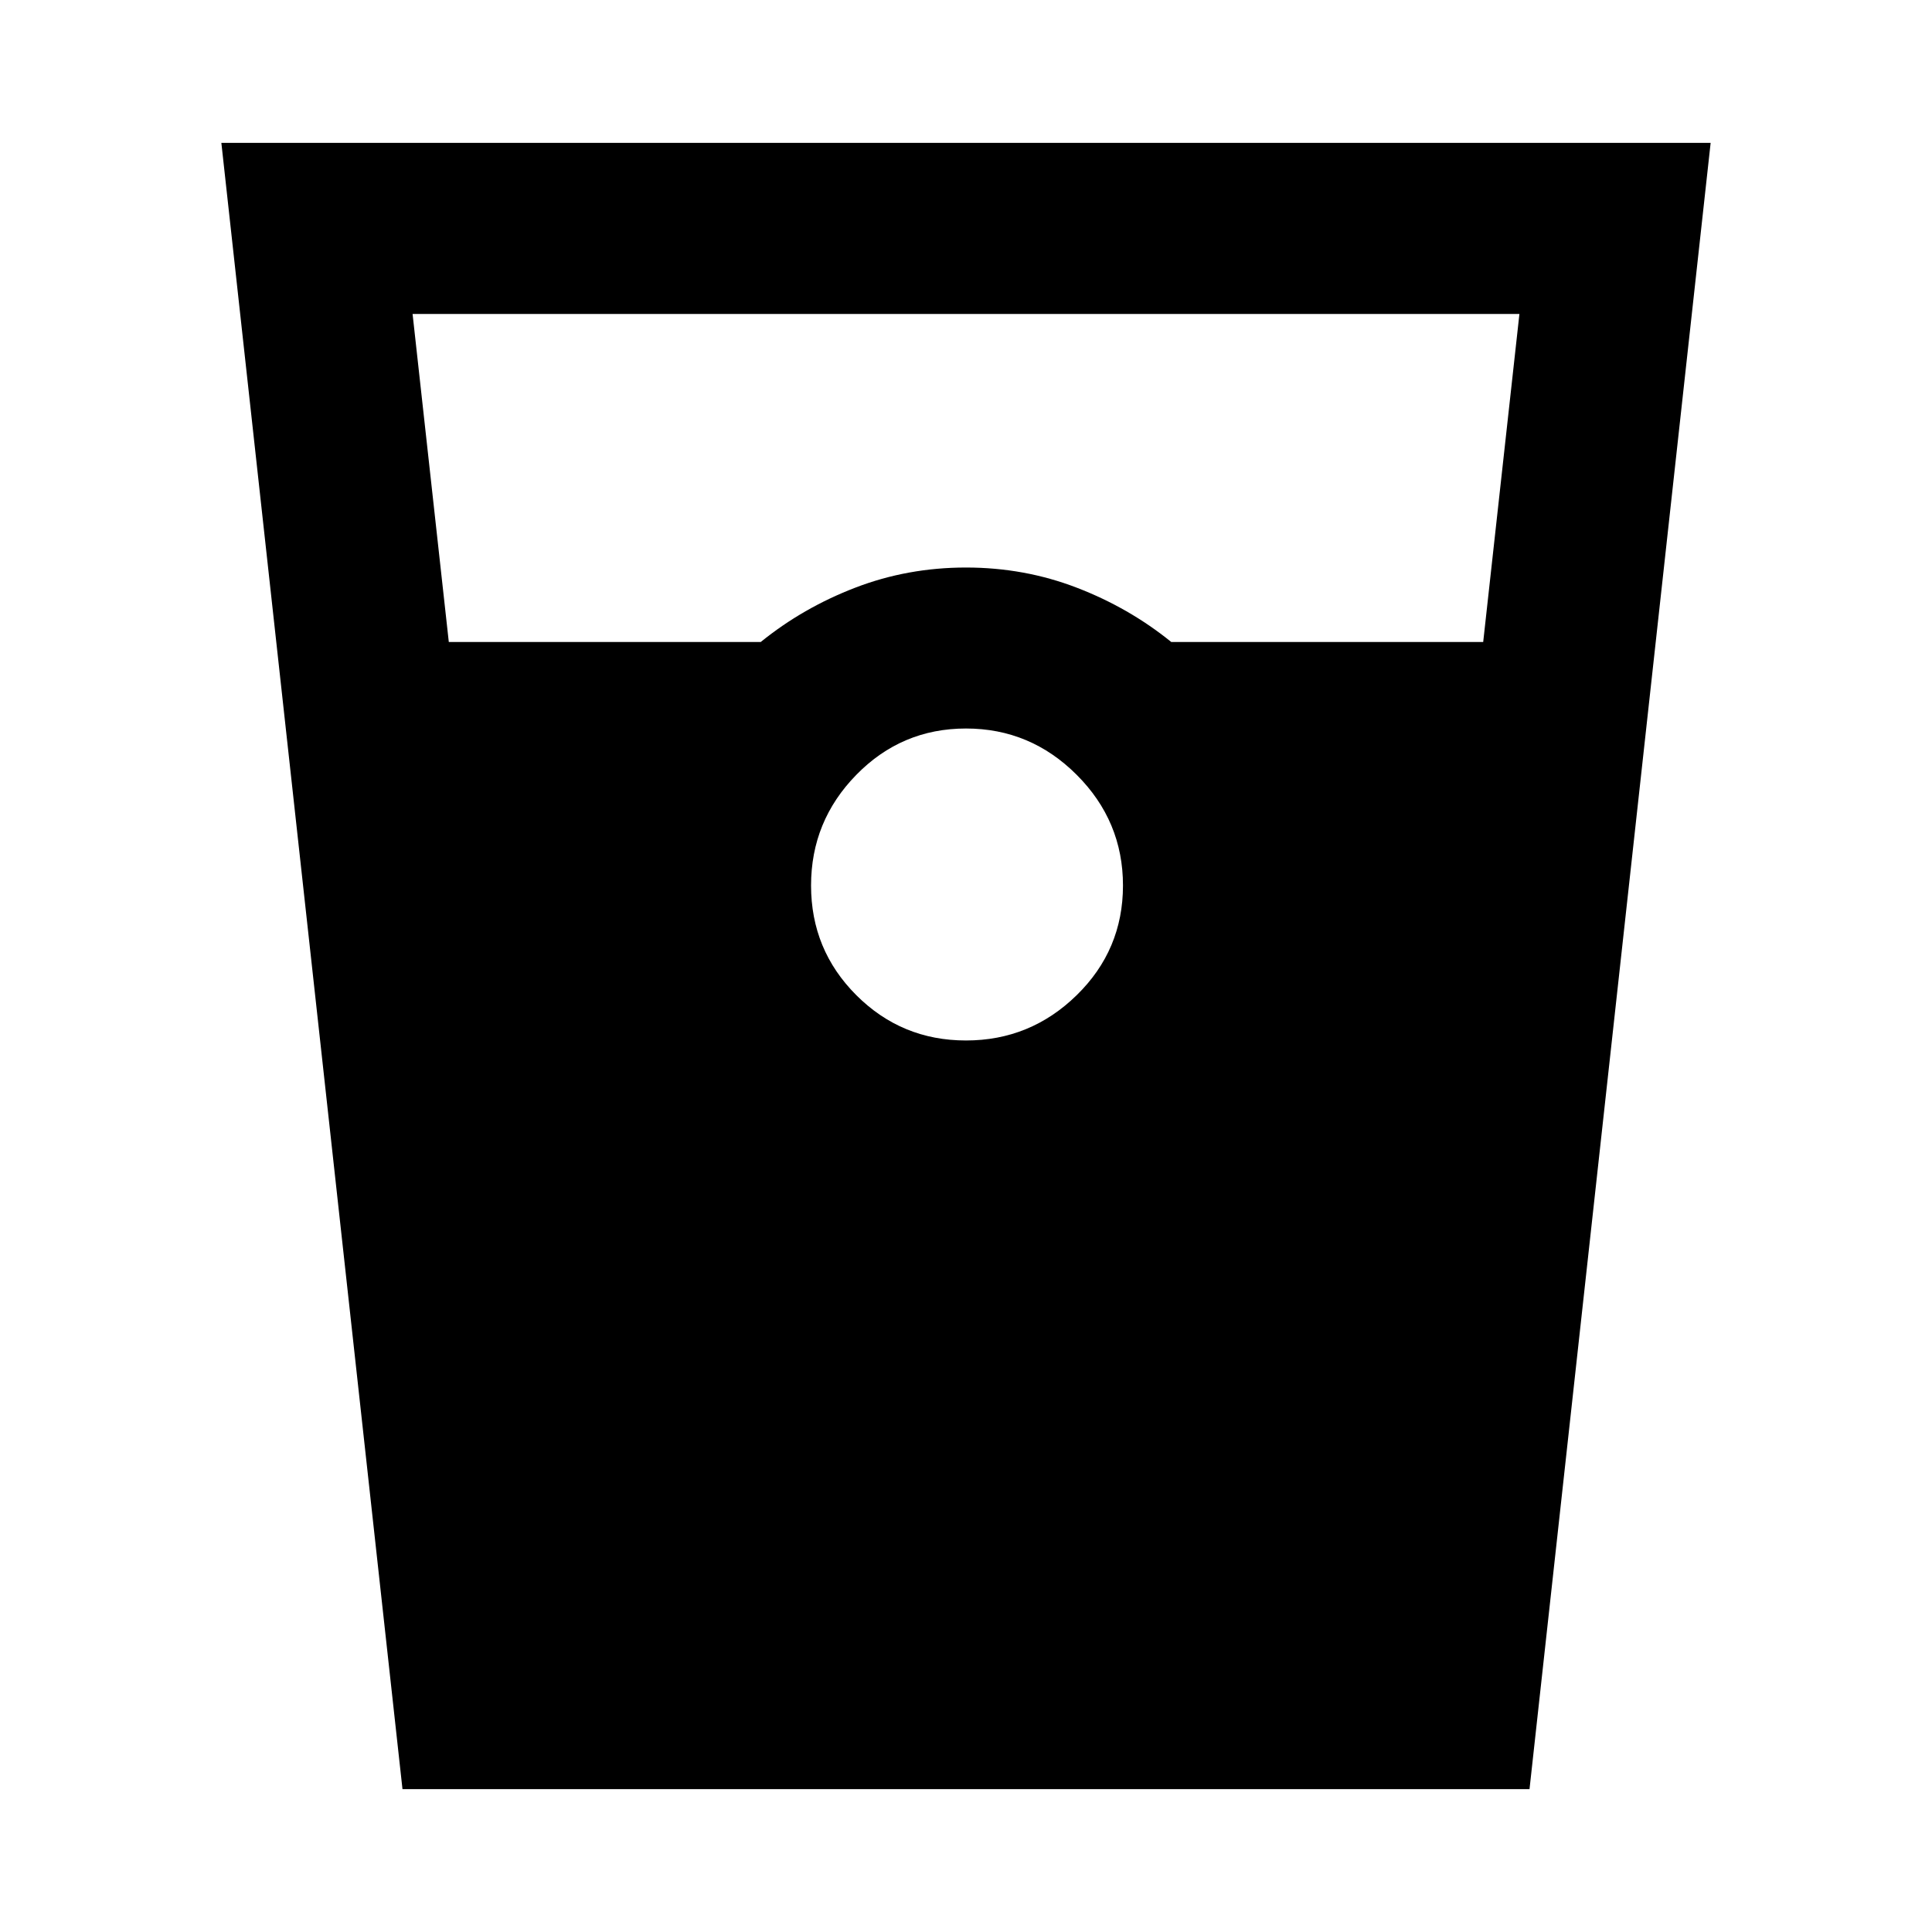 <svg xmlns="http://www.w3.org/2000/svg" height="40" width="40"><path d="M8.333 37.042 4.583 2.958h30.834l-3.75 34.084Zm.959-23.75h6.458q.875-.709 1.958-1.125 1.084-.417 2.292-.417 1.208 0 2.292.417 1.083.416 1.958 1.125h6.458l.75-6.792H8.542ZM20 21.542q1.333 0 2.292-.938.958-.937.958-2.271 0-1.333-.958-2.291-.959-.959-2.292-.959-1.333 0-2.271.959-.937.958-.937 2.291 0 1.334.937 2.271.938.938 2.271.938Z"/></svg>